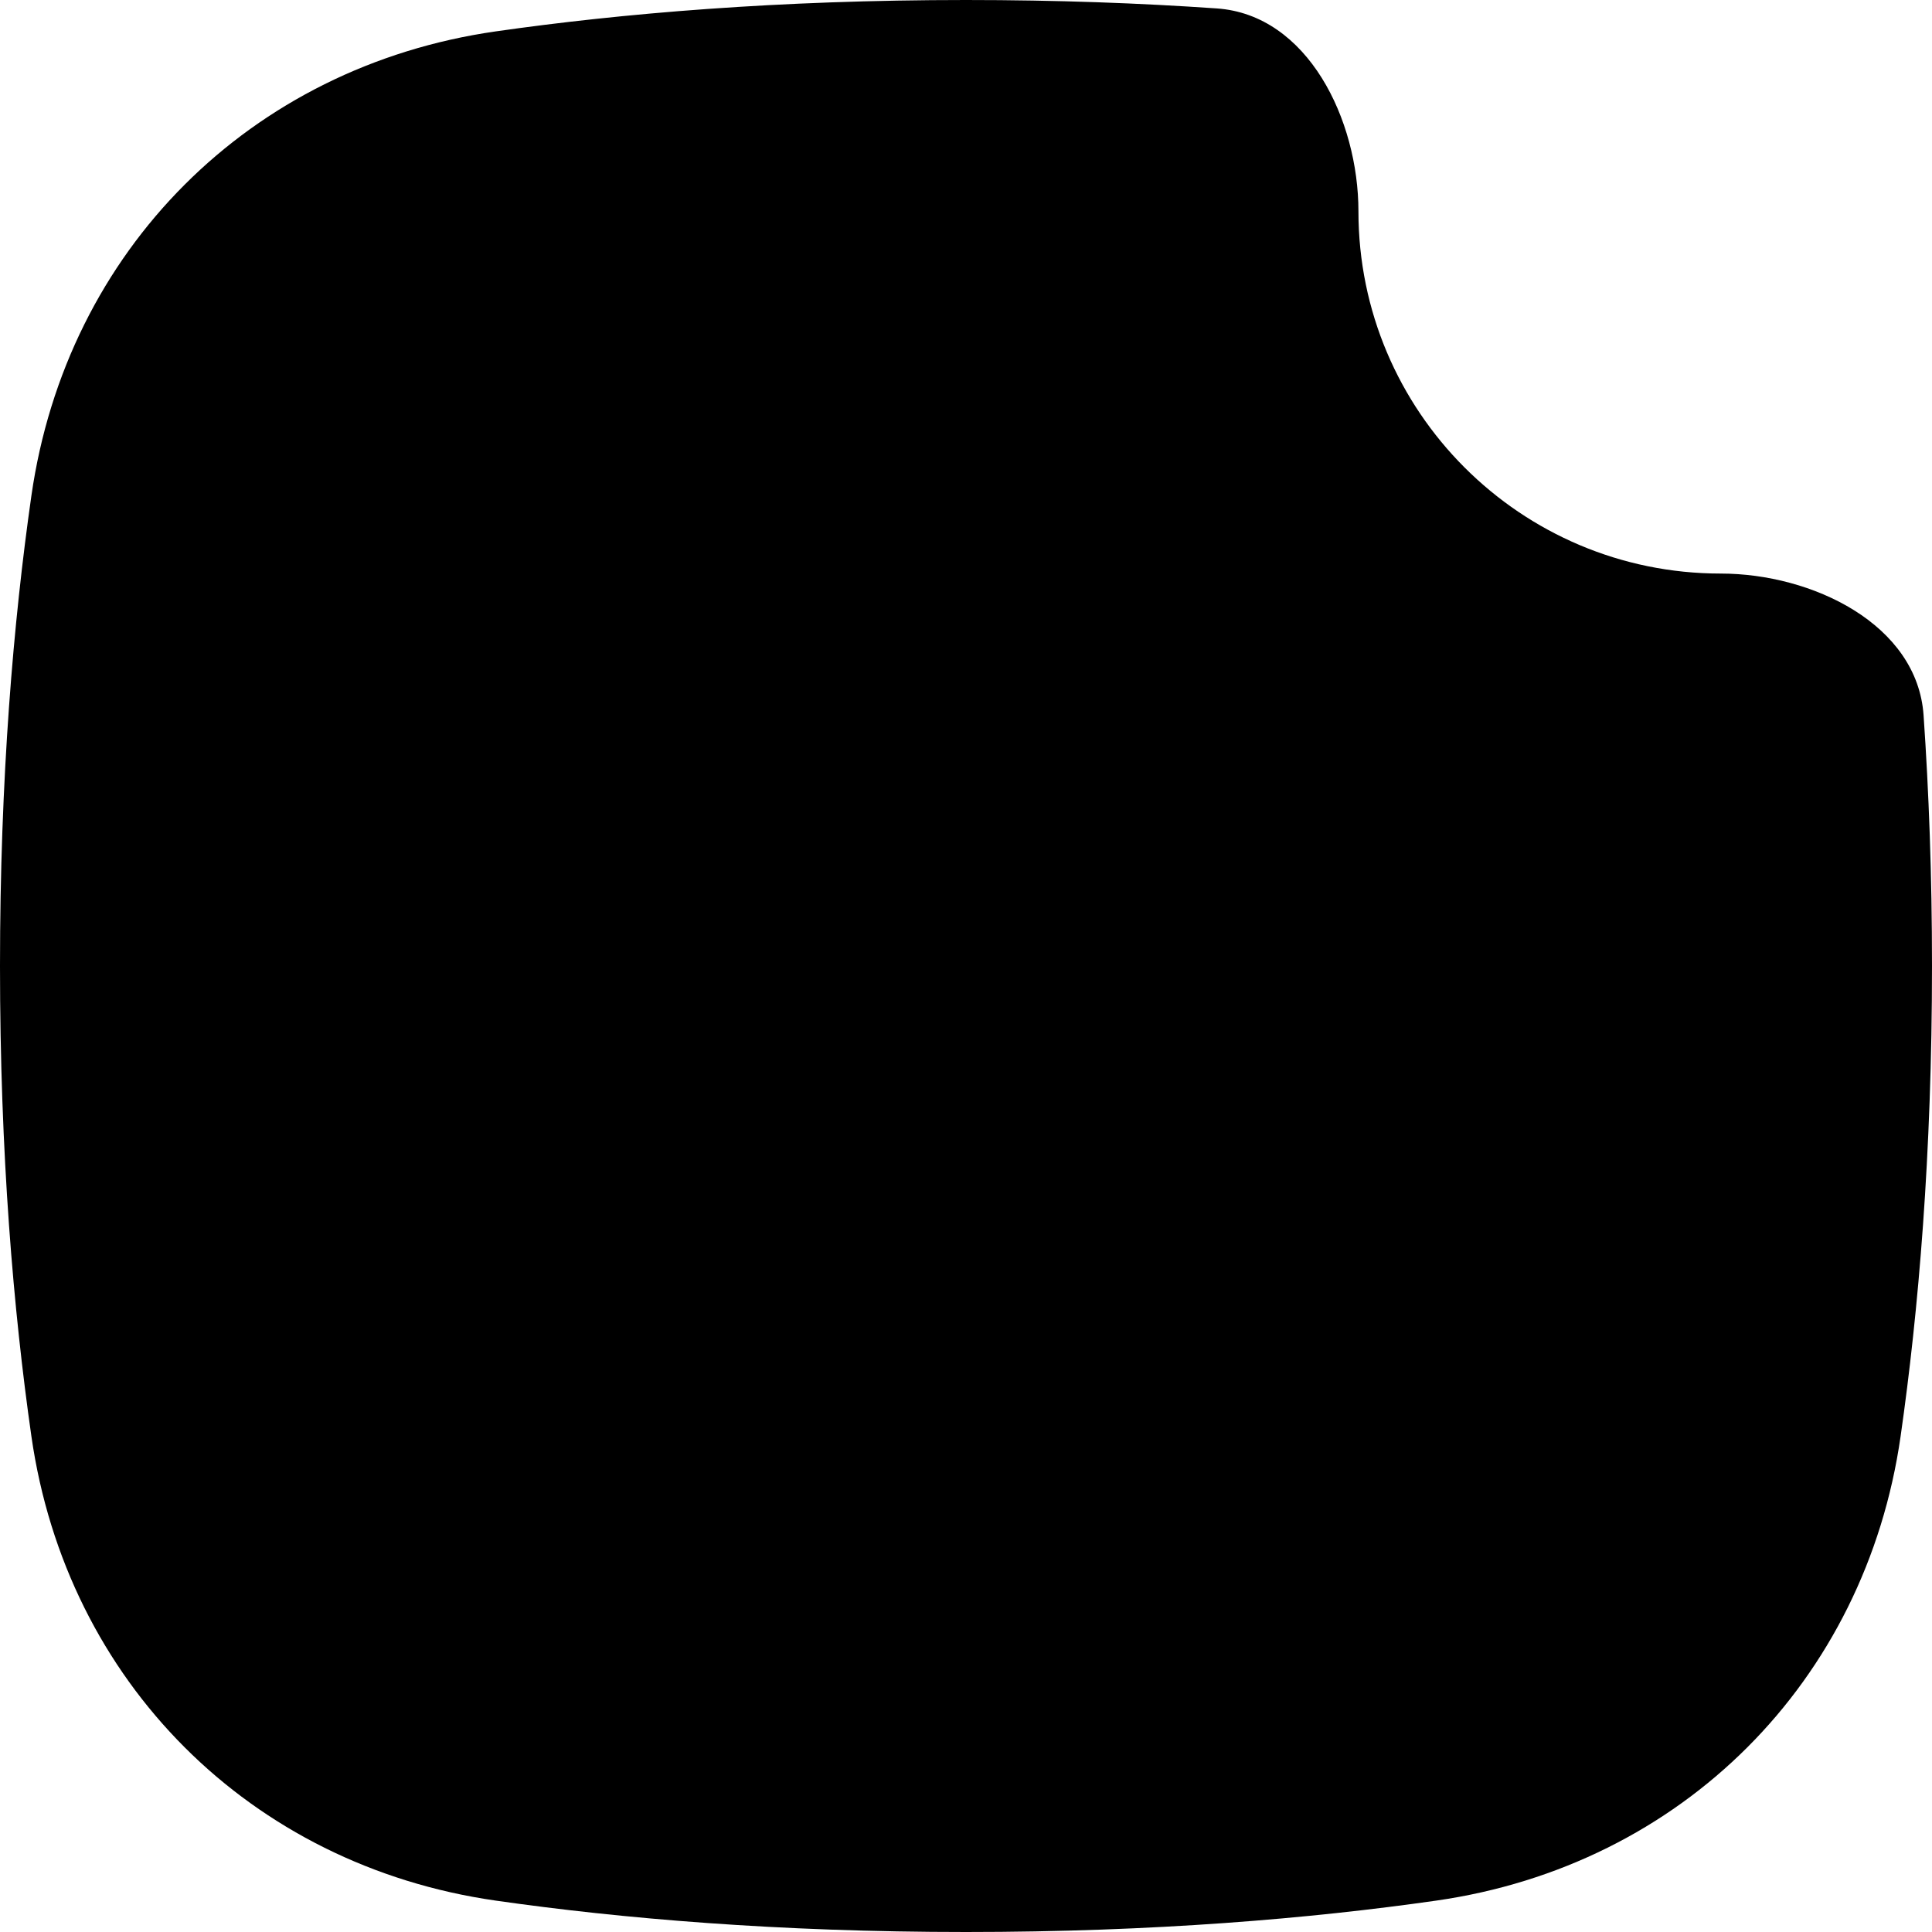 <svg xmlns="http://www.w3.org/2000/svg" width="64" height="64" viewBox="0 0 64 64" fill="none"><rect width="64" height="64" fill="none"/>
<path fill-rule="evenodd" clip-rule="evenodd" d="M63.721 23.694C63.512 20.674 60.028 19 57 19C50.373 19 45 13.627 45 7C45 3.972 43.326 0.488 40.306 0.279C37.78 0.104 35.011 0 32 0C25.766 0 20.573 0.446 16.421 1.04C8.287 2.205 2.205 8.287 1.04 16.421C0.446 20.573 0 25.766 0 32C0 38.234 0.446 43.427 1.04 47.579C2.205 55.713 8.287 61.795 16.421 62.96C20.573 63.554 25.766 64 32 64C38.234 64 43.427 63.554 47.579 62.96C55.713 61.795 61.795 55.713 62.96 47.579C63.554 43.427 64 38.234 64 32C64 28.988 63.896 26.22 63.721 23.694Z" fill="black"/>
</svg>
